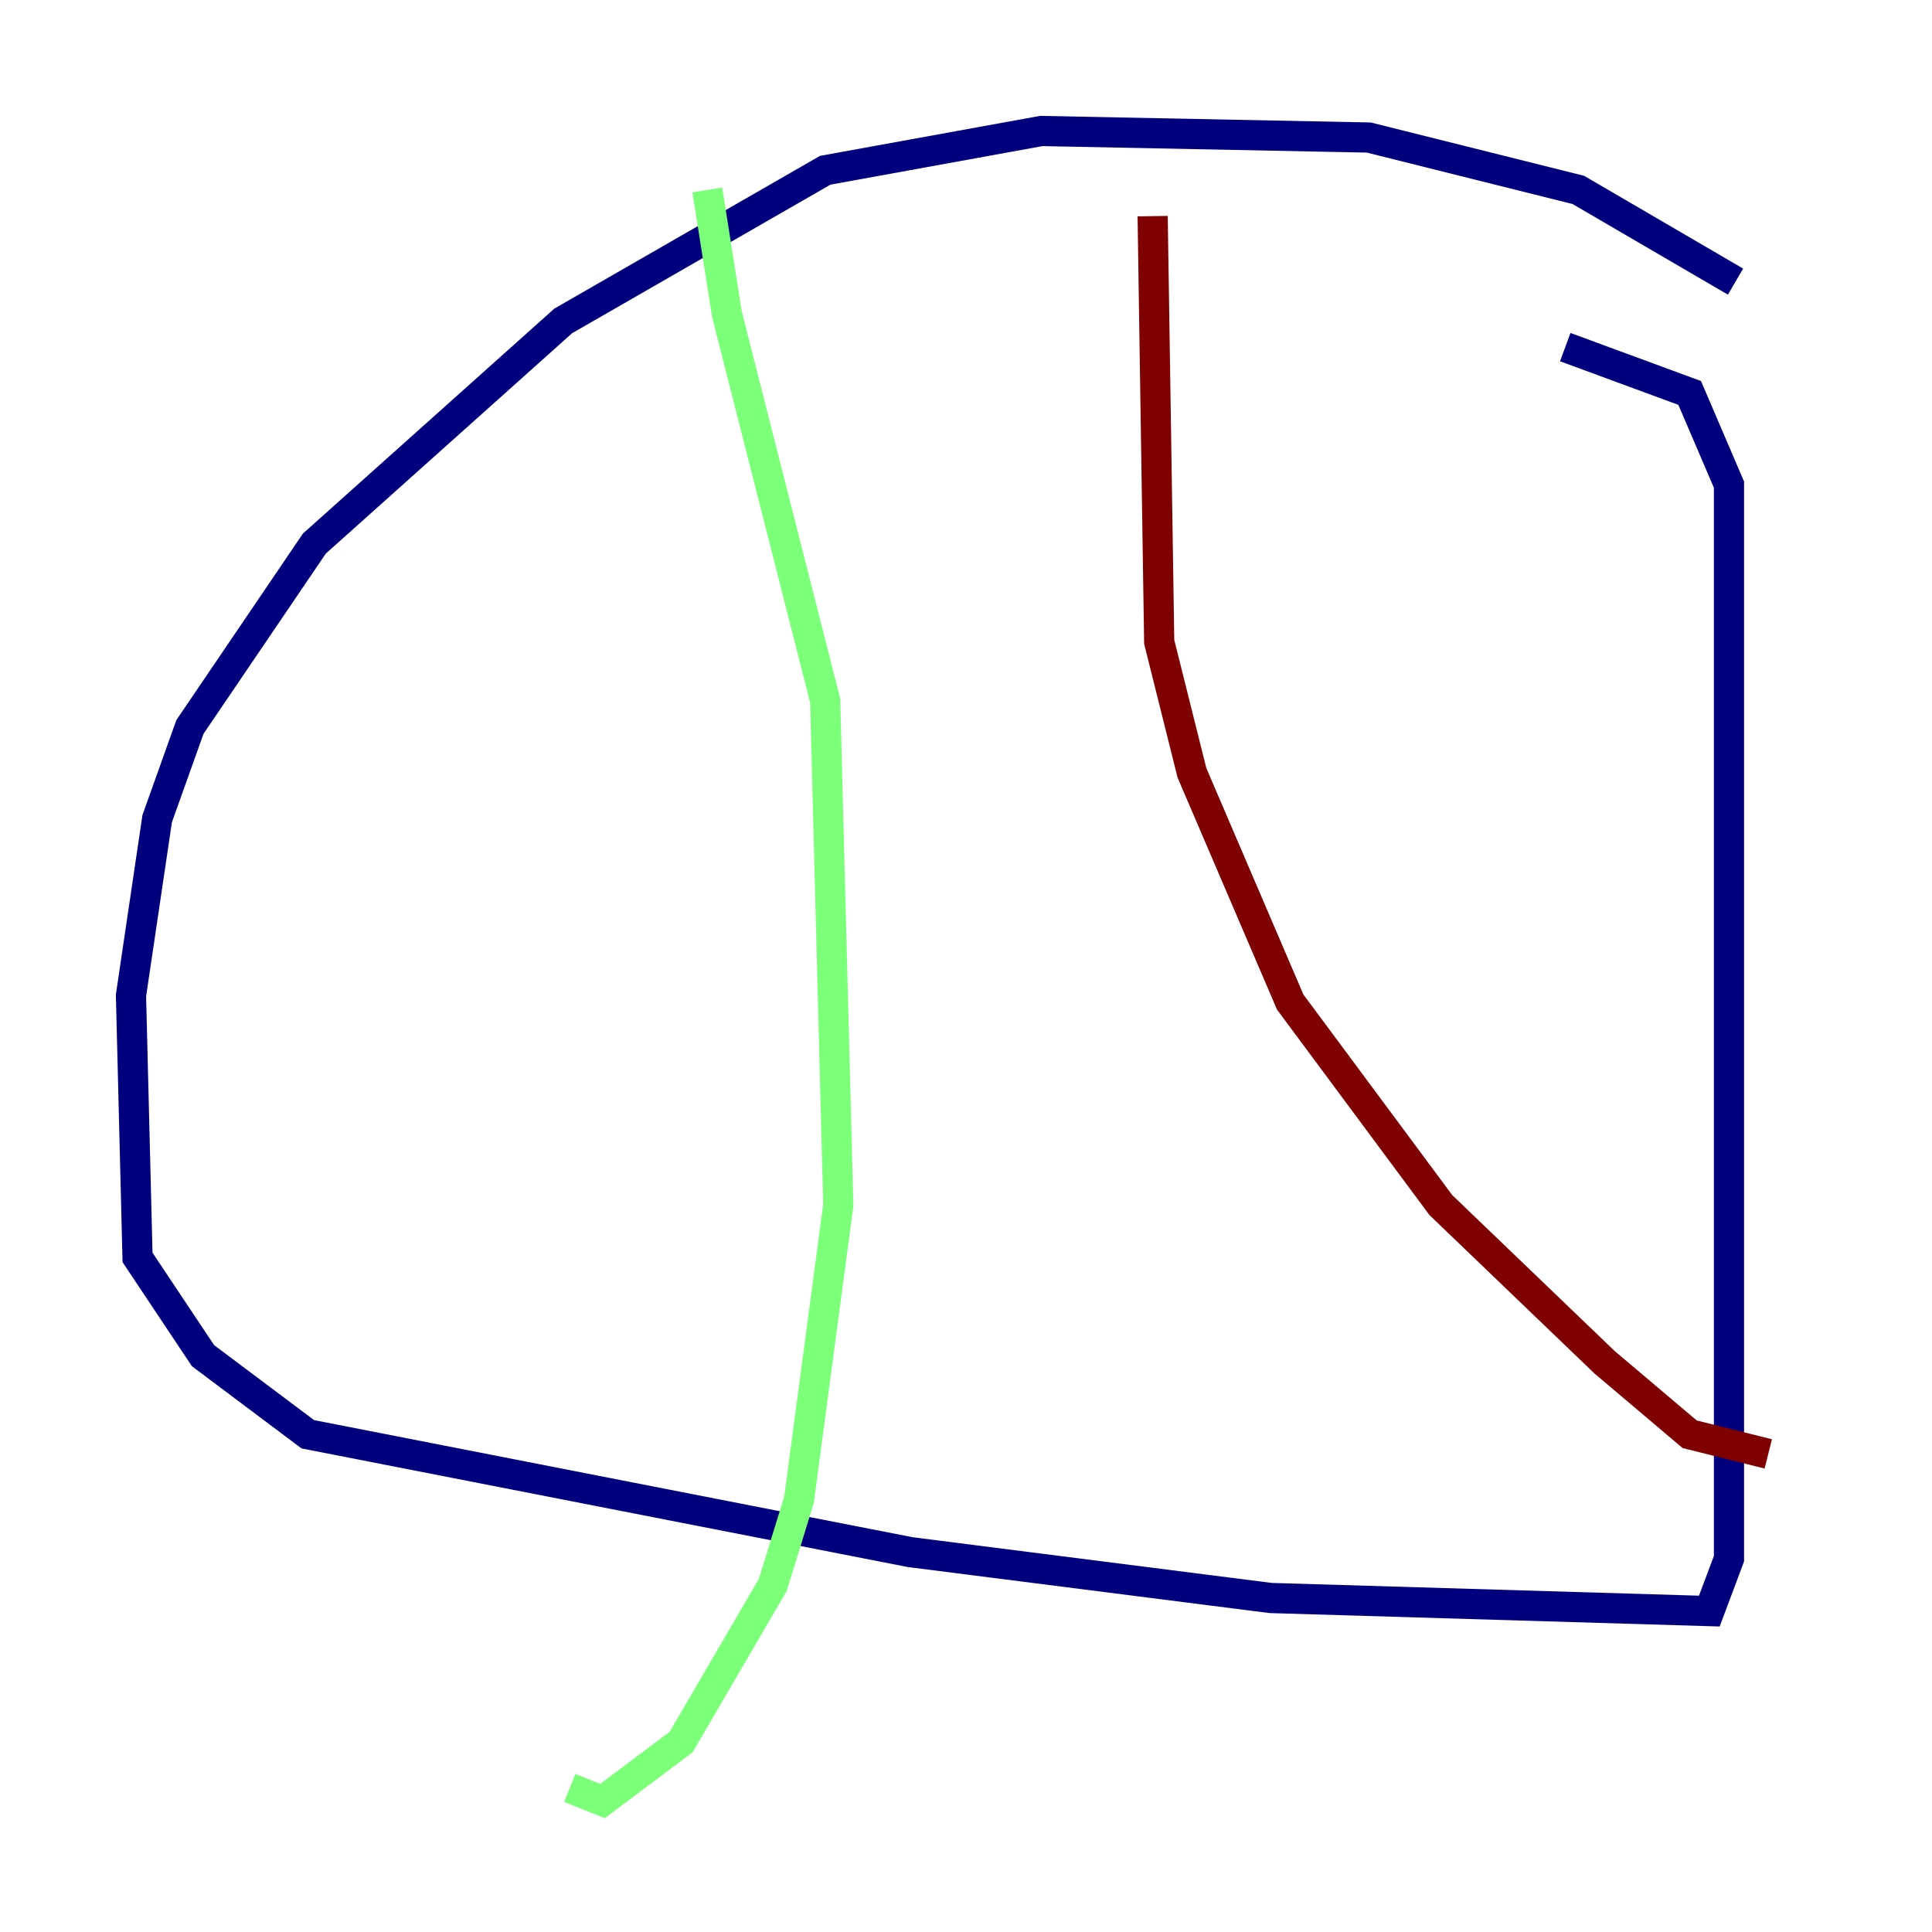 <?xml version="1.0" encoding="utf-8" ?>
<svg baseProfile="tiny" height="128" version="1.2" viewBox="0,0,128,128" width="128" xmlns="http://www.w3.org/2000/svg" xmlns:ev="http://www.w3.org/2001/xml-events" xmlns:xlink="http://www.w3.org/1999/xlink"><defs /><polyline fill="none" points="114.983,18.658 104.57,12.583 90.685,9.112 68.99,8.678 54.671,11.281 37.315,21.261 20.827,36.014 12.583,48.163 10.414,54.237 8.678,65.953 9.112,83.308 13.451,89.817 20.393,95.024 60.312,102.834 84.176,105.871 113.248,106.739 114.549,103.268 114.549,32.108 111.946,26.034 103.702,22.997" stroke="#00007f" stroke-width="2" /><polyline fill="none" points="46.861,12.583 48.163,20.827 54.671,46.427 55.539,79.837 52.936,99.363 51.2,105.003 45.125,115.417 39.919,119.322 37.749,118.454" stroke="#7cff79" stroke-width="2" /><polyline fill="none" points="76.366,14.319 76.8,42.522 78.969,51.2 85.478,66.386 95.458,79.837 106.305,90.251 111.946,95.024 117.153,96.325" stroke="#7f0000" stroke-width="2" /></svg>